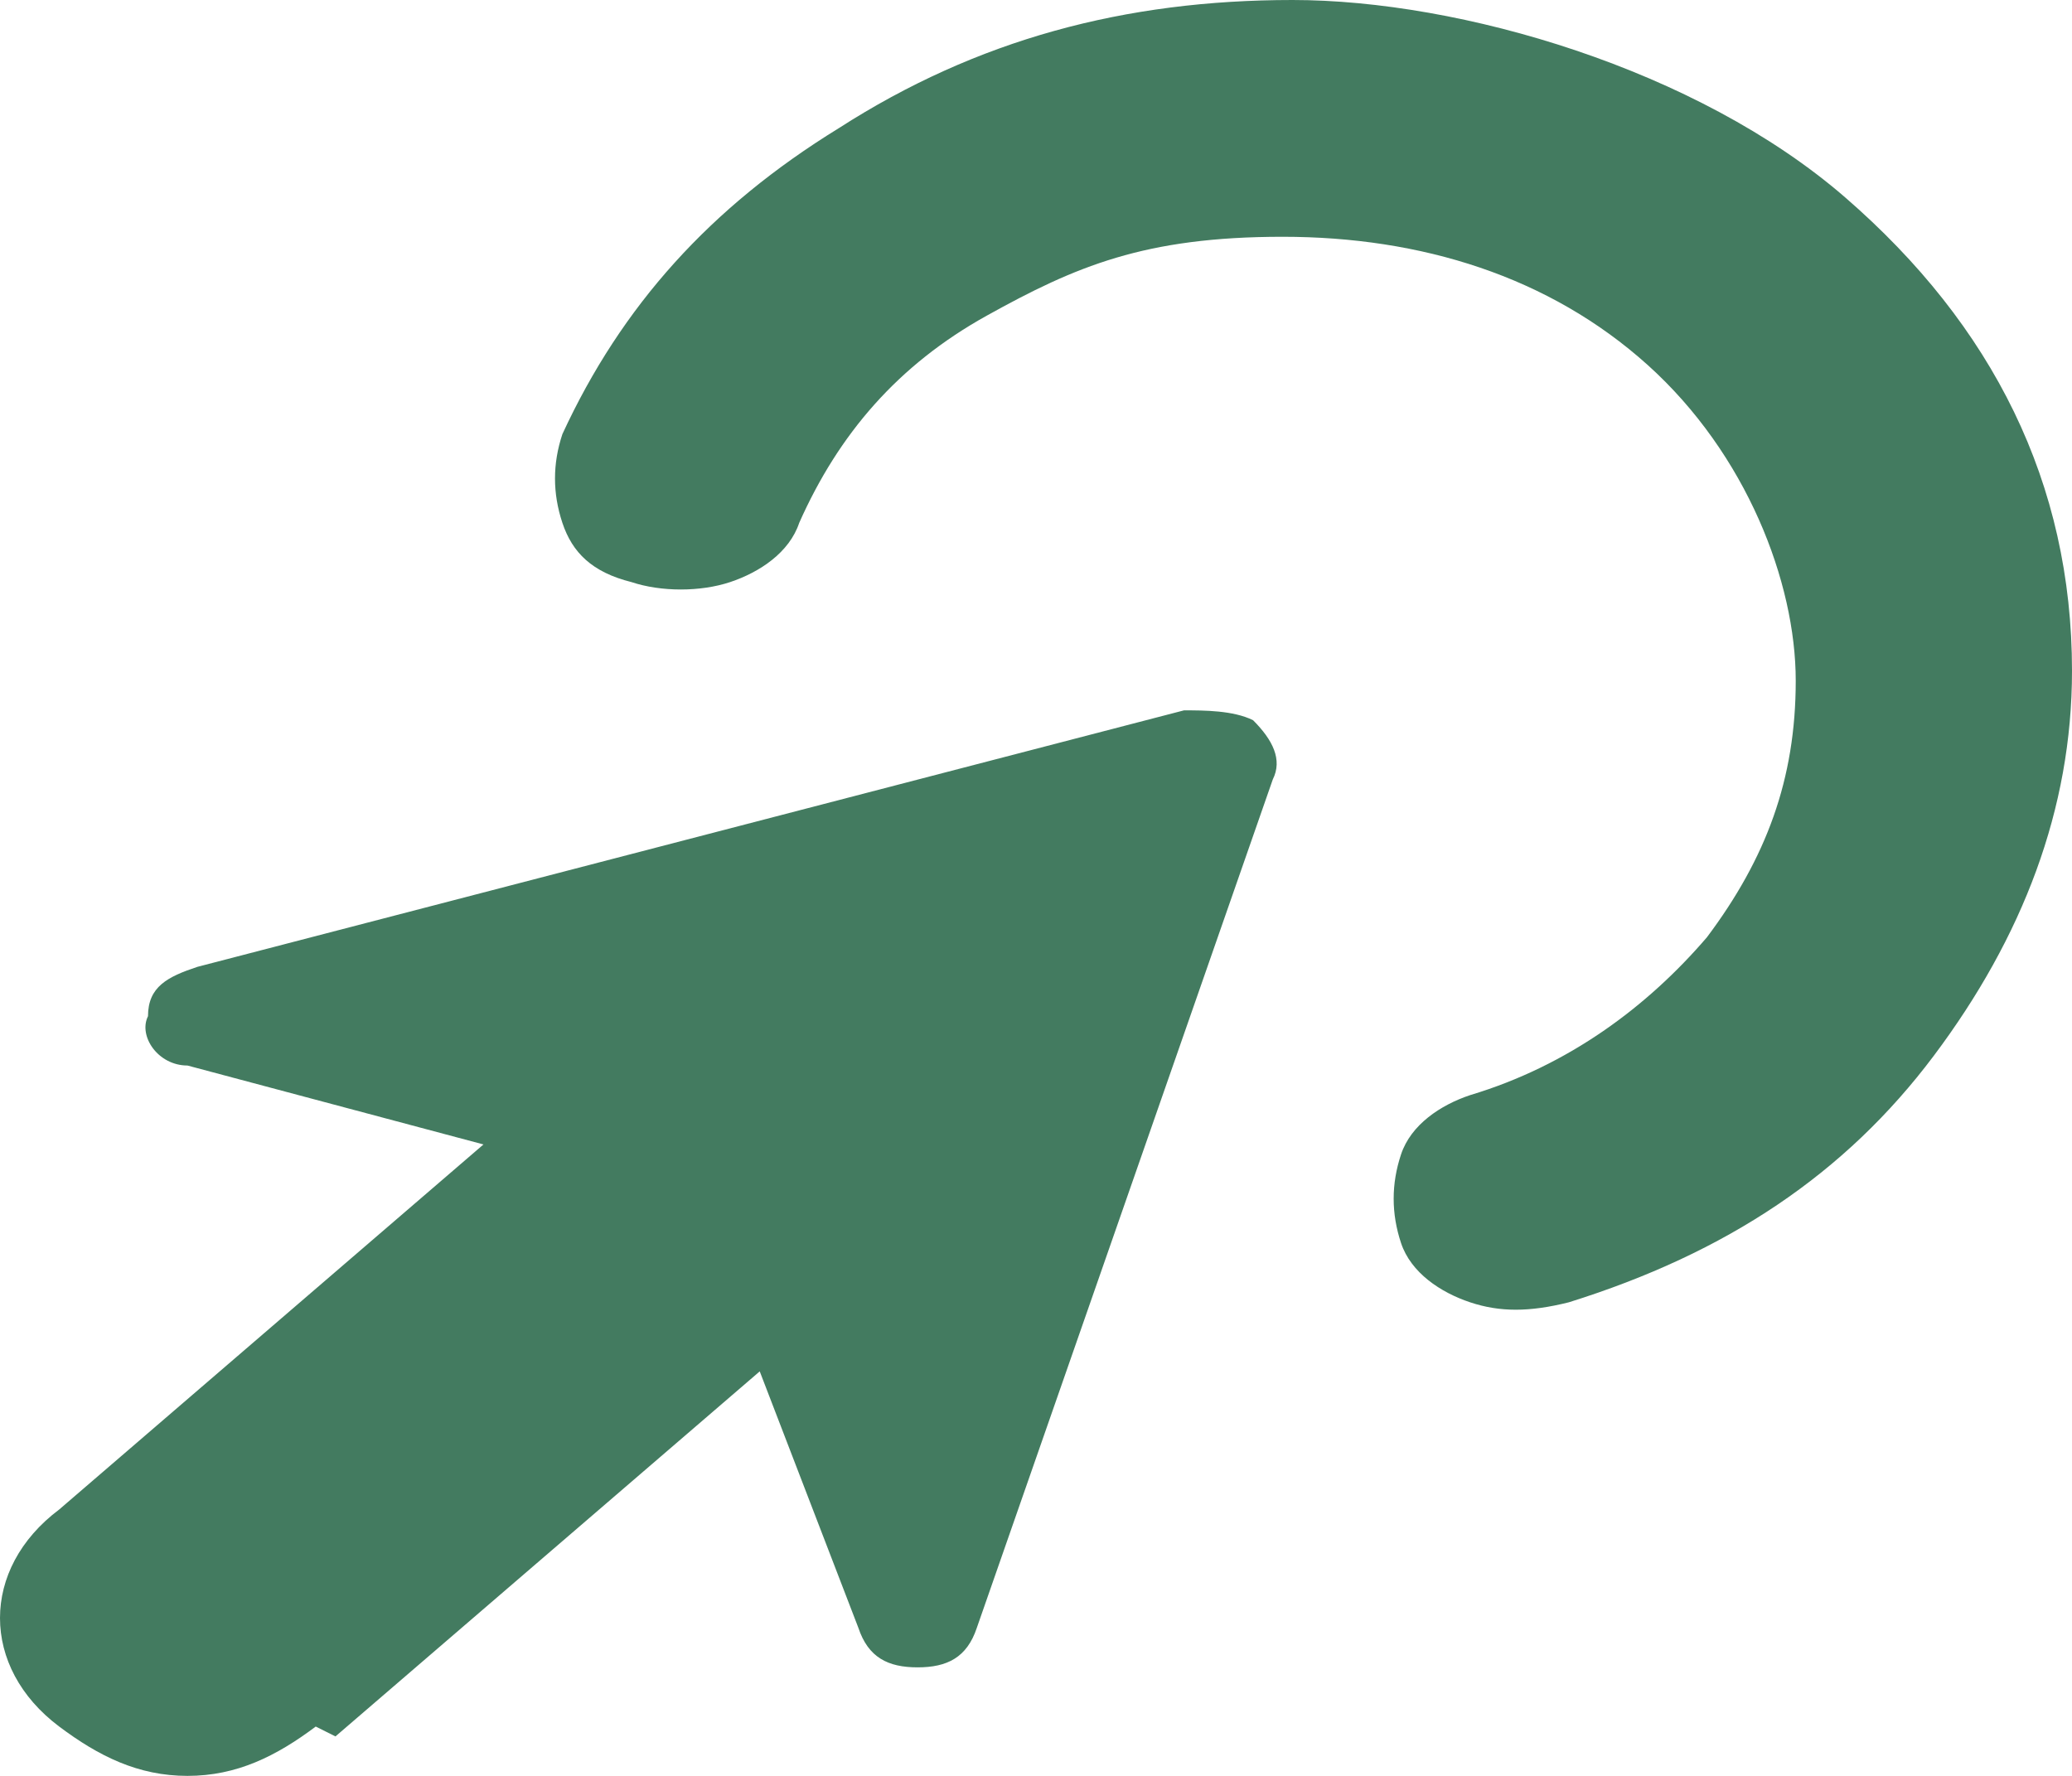 <?xml version="1.0" encoding="UTF-8"?>
<svg id="Capa_1" xmlns="http://www.w3.org/2000/svg" version="1.1" viewBox="0 0 21 18">
  <!-- Generator: Adobe Illustrator 29.5.0, SVG Export Plug-In . SVG Version: 2.1.0 Build 137)  -->
  <defs>
    <style>
      .st0 {
        fill: #437b60;
      }
    </style>
  </defs>
  <path class="st0" d="M3.2,17.5c-.4.3-.8.5-1.3.5s-.9-.2-1.3-.5c-.4-.3-.6-.7-.6-1.1s.2-.8.6-1.1l4.3-3.7-3-.8c-.3,0-.5-.3-.4-.5,0-.3.2-.4.5-.5l10-2.6c.2,0,.5,0,.7.1.2.2.3.4.2.6l-3,8.6c-.1.3-.3.4-.6.4s-.5-.1-.6-.4l-1-2.6-4.3,3.7ZM21,6.8c0,1.4-.5,2.7-1.4,3.9-.9,1.2-2.1,2-3.7,2.5-.4.1-.7.1-1,0-.3-.1-.6-.3-.7-.6-.1-.3-.1-.6,0-.9s.4-.5.7-.6c1-.3,1.8-.9,2.4-1.6.6-.8.9-1.6.9-2.6s-.5-2.3-1.5-3.2c-1-.9-2.3-1.3-3.7-1.3s-2.1.3-3,.8c-.9.5-1.5,1.2-1.9,2.1-.1.3-.4.5-.7.6-.3.1-.7.1-1,0-.4-.1-.6-.3-.7-.6-.1-.3-.1-.6,0-.9.6-1.3,1.5-2.3,2.8-3.1C9.9.4,11.4,0,13.1,0s4.1.7,5.6,2c1.5,1.3,2.3,2.9,2.3,4.8Z"/>
</svg>